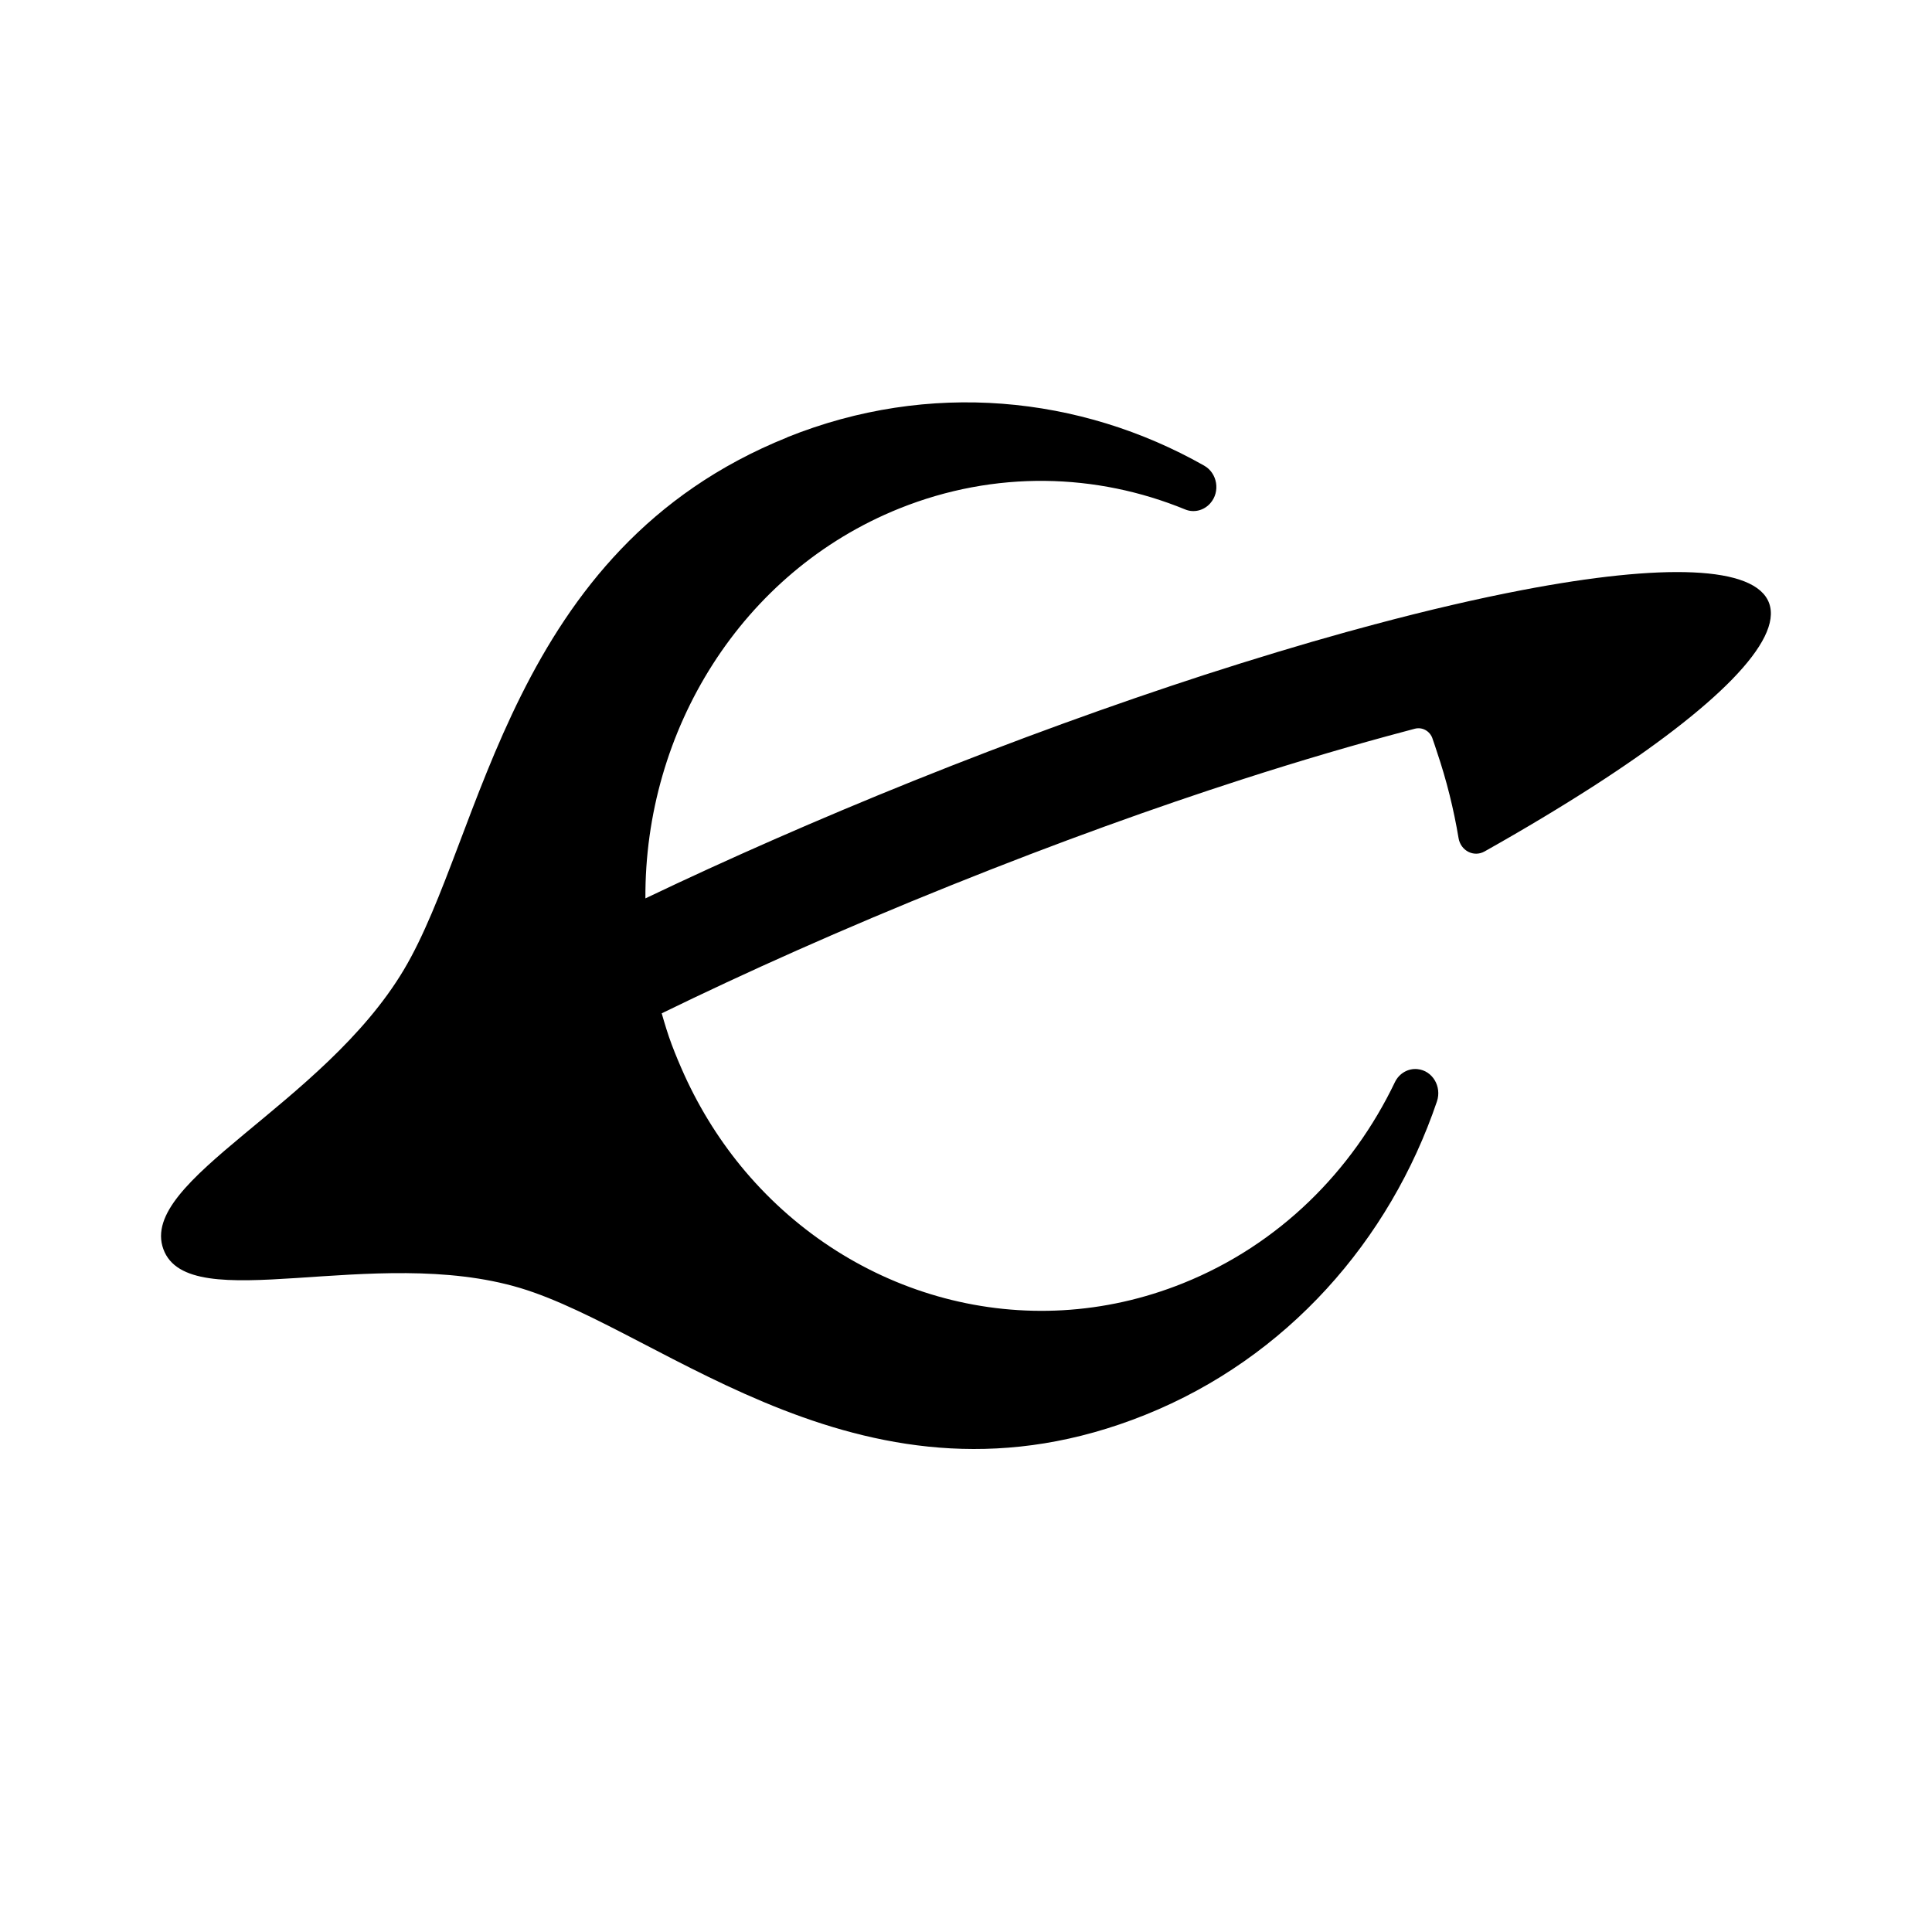 <!-- Generated by IcoMoon.io -->
<svg version="1.1" xmlns="http://www.w3.org/2000/svg" width="16" height="16" viewBox="0 0 16 16">
<title>app_evmos</title>
<path d="M6.52 3.622c-2.304 0.927-2.515 3.301-3.176 4.41-0.669 1.122-2.2 1.741-1.991 2.313s1.743-0.042 2.956 0.322c1.199 0.361 2.872 1.977 5.176 1.050 1.174-0.472 2.024-1.444 2.415-2.595 0.042-0.124-0.037-0.256-0.161-0.268-0.077-0.008-0.152 0.035-0.187 0.108-0.354 0.738-0.96 1.346-1.754 1.665-1.31 0.527-2.744 0.113-3.625-0.925-0.2-0.236-0.371-0.504-0.506-0.801-0.037-0.082-0.072-0.165-0.104-0.25s-0.058-0.172-0.083-0.259c0.693-0.338 1.492-0.697 2.398-1.061 0.888-0.357 1.697-0.647 2.417-0.879 0.487-0.157 0.933-0.287 1.336-0.394 0.029-0.008 0.058-0.015 0.086-0.023 0.061-0.016 0.124 0.018 0.146 0.080l0 0.001c0.013 0.036 0.025 0.073 0.037 0.11 0.080 0.236 0.139 0.475 0.179 0.714 0.017 0.105 0.126 0.162 0.216 0.111 0.331-0.186 0.633-0.368 0.904-0.542 1.008-0.65 1.566-1.202 1.452-1.514s-0.882-0.331-2.046-0.108c-0.37 0.071-0.78 0.166-1.222 0.284-0.076 0.020-0.154 0.042-0.232 0.063-0.372 0.103-0.764 0.222-1.173 0.354-0.76 0.247-1.575 0.542-2.416 0.88-0.787 0.317-1.533 0.645-2.217 0.972-0.008-1.389 0.793-2.702 2.103-3.229 0.794-0.319 1.633-0.293 2.367 0.008 0.072 0.030 0.155 0.009 0.208-0.051 0.085-0.096 0.059-0.25-0.051-0.312-1.026-0.581-2.278-0.707-3.452-0.235z"></path>
</svg>
